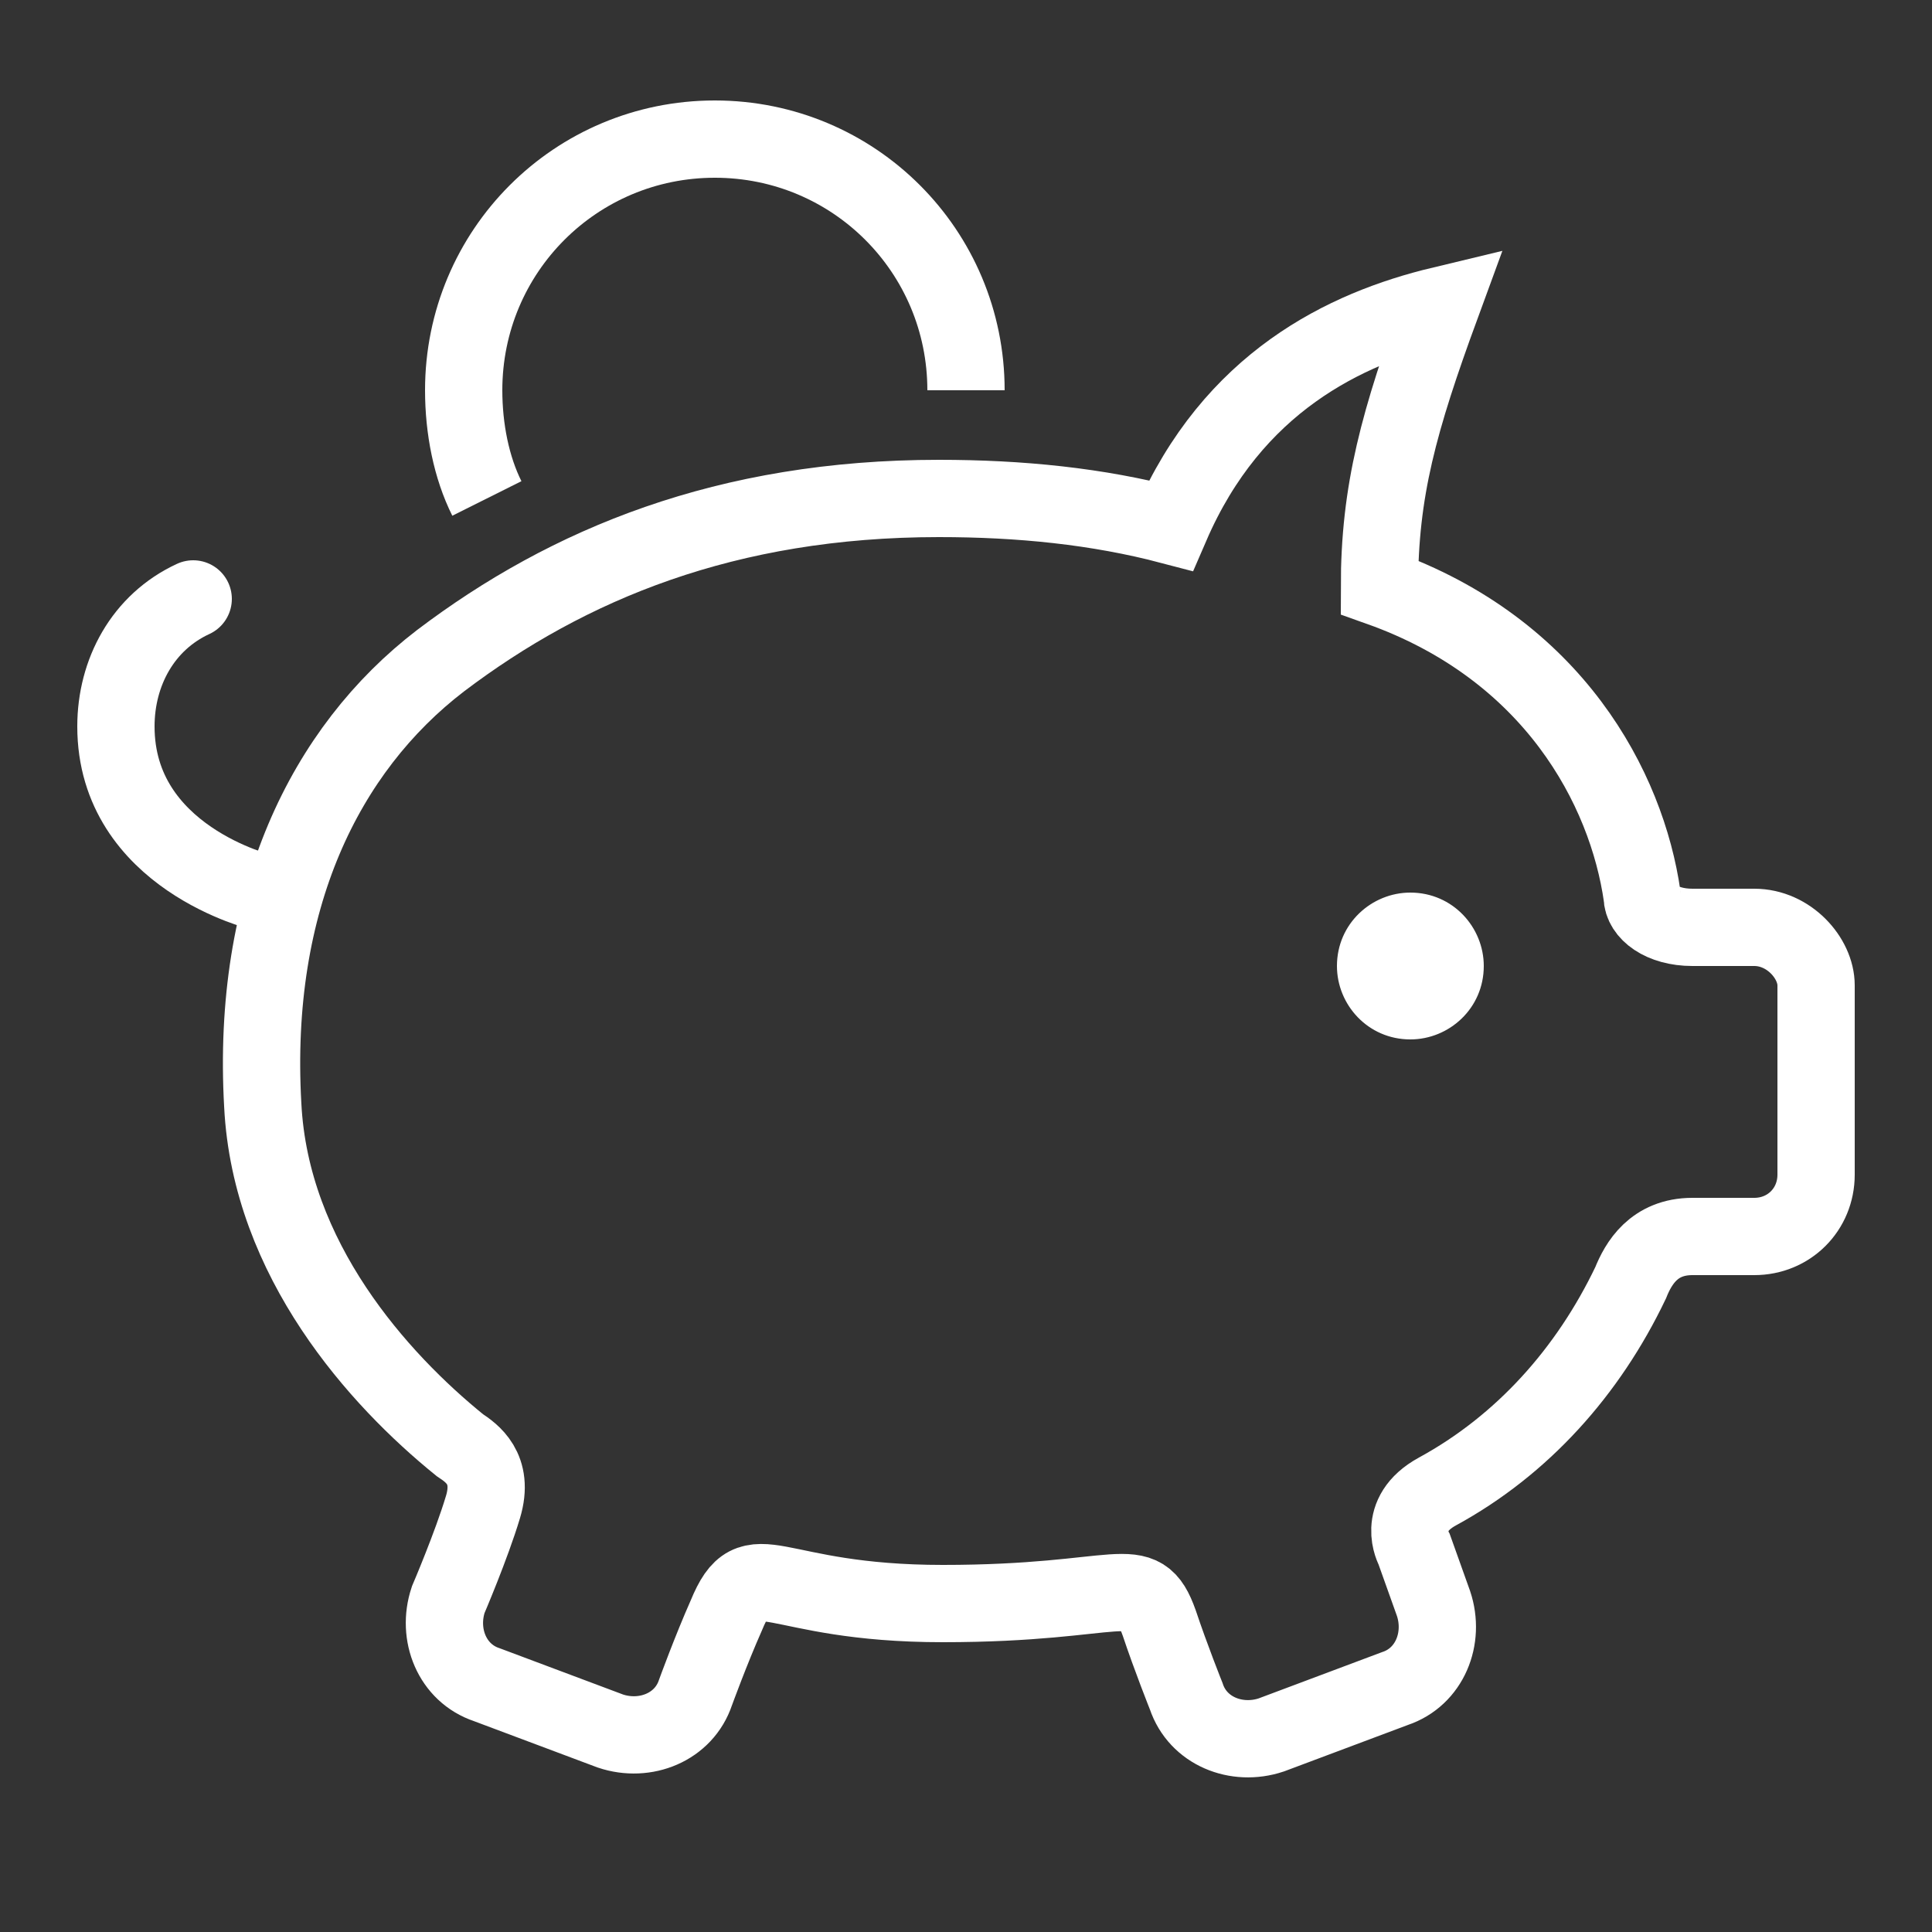 <?xml version="1.0" encoding="utf-8"?>
<!-- Generator: Adobe Illustrator 19.2.0, SVG Export Plug-In . SVG Version: 6.00 Build 0)  -->
<svg version="1.1" id="Layer_1" xmlns="http://www.w3.org/2000/svg" xmlns:xlink="http://www.w3.org/1999/xlink" x="0px" y="0px"
	 viewBox="0 0 50 50" style="enable-background:new 0 0 50 50;" xml:space="preserve">
<rect x="0" y="0" width="50" height="50" fill="#333333" stroke="none"/>
<style type="text/css">
	.st0{fill:none;}
	.st1{fill:none;stroke:#FFFFFF;stroke-width:2;stroke-linejoin:round;stroke-miterlimit:10;}
	.st2{fill:none;stroke:#FFFFFF;stroke-width:2;stroke-miterlimit:10;}
	.st3{fill:#FFFFFF;}
	.st4{fill:none;stroke:#FFFFFF;stroke-width:2;stroke-linecap:round;stroke-linejoin:round;stroke-miterlimit:10;}
</style>
<rect y="0" class="st0" width="50" height="50"/>
<g>
	<path class="st1" d="M25,10.1c0-3.6-2.9-6.5-6.5-6.5c-3.6,0-6.5,2.9-6.5,6.5c0,1,0.2,2,0.6,2.8"/>
</g>
<path class="st2" d="M45.4,24h-1.6c-0.8,0-1.3-0.4-1.3-0.8c-0.4-2.8-2.3-6.4-6.8-8c0-2.5,0.5-4.3,1.6-7.3c-2.5,0.6-5.4,2-7,5.7
	c-1.9-0.5-3.9-0.7-6-0.7c-5.5,0-9.6,1.7-12.9,4.2c-3,2.3-4.9,6.2-4.6,11.5c0.2,4,3,7.1,5.1,8.8c0.3,0.2,0.9,0.6,0.6,1.6
	c-0.3,1-0.9,2.4-0.9,2.4c-0.3,0.9,0.1,1.9,1,2.2l3.2,1.2c0.9,0.3,1.9-0.1,2.2-1c0,0,0.4-1.1,0.8-2c0.7-1.7,1.1-0.3,5.6-0.3
	c4.7,0,5.1-0.9,5.6,0.5c0.3,0.9,0.7,1.9,0.7,1.9c0.3,0.9,1.3,1.3,2.2,1l3.2-1.2c0.9-0.3,1.3-1.3,1-2.2l-0.5-1.4c0,0-0.5-0.9,0.6-1.5
	c2.2-1.2,3.9-3.1,5-5.4c0.2-0.5,0.6-1.2,1.6-1.2h1.6c0.9,0,1.6-0.7,1.6-1.6v-4.9C47,24.8,46.3,24,45.4,24z"/>
<path class="st3" d="M36.5,26.9c-1.1,0-1.9-0.9-1.9-1.9c0-1.1,0.9-1.9,1.9-1.9c1.1,0,1.9,0.9,1.9,1.9C38.4,26.1,37.5,26.9,36.5,26.9
	z"/>
<path class="st4" d="M6.8,23.1c0,0-3.8-0.9-3.8-4.3c0-1.4,0.7-2.7,2-3.3"/>
</svg>
